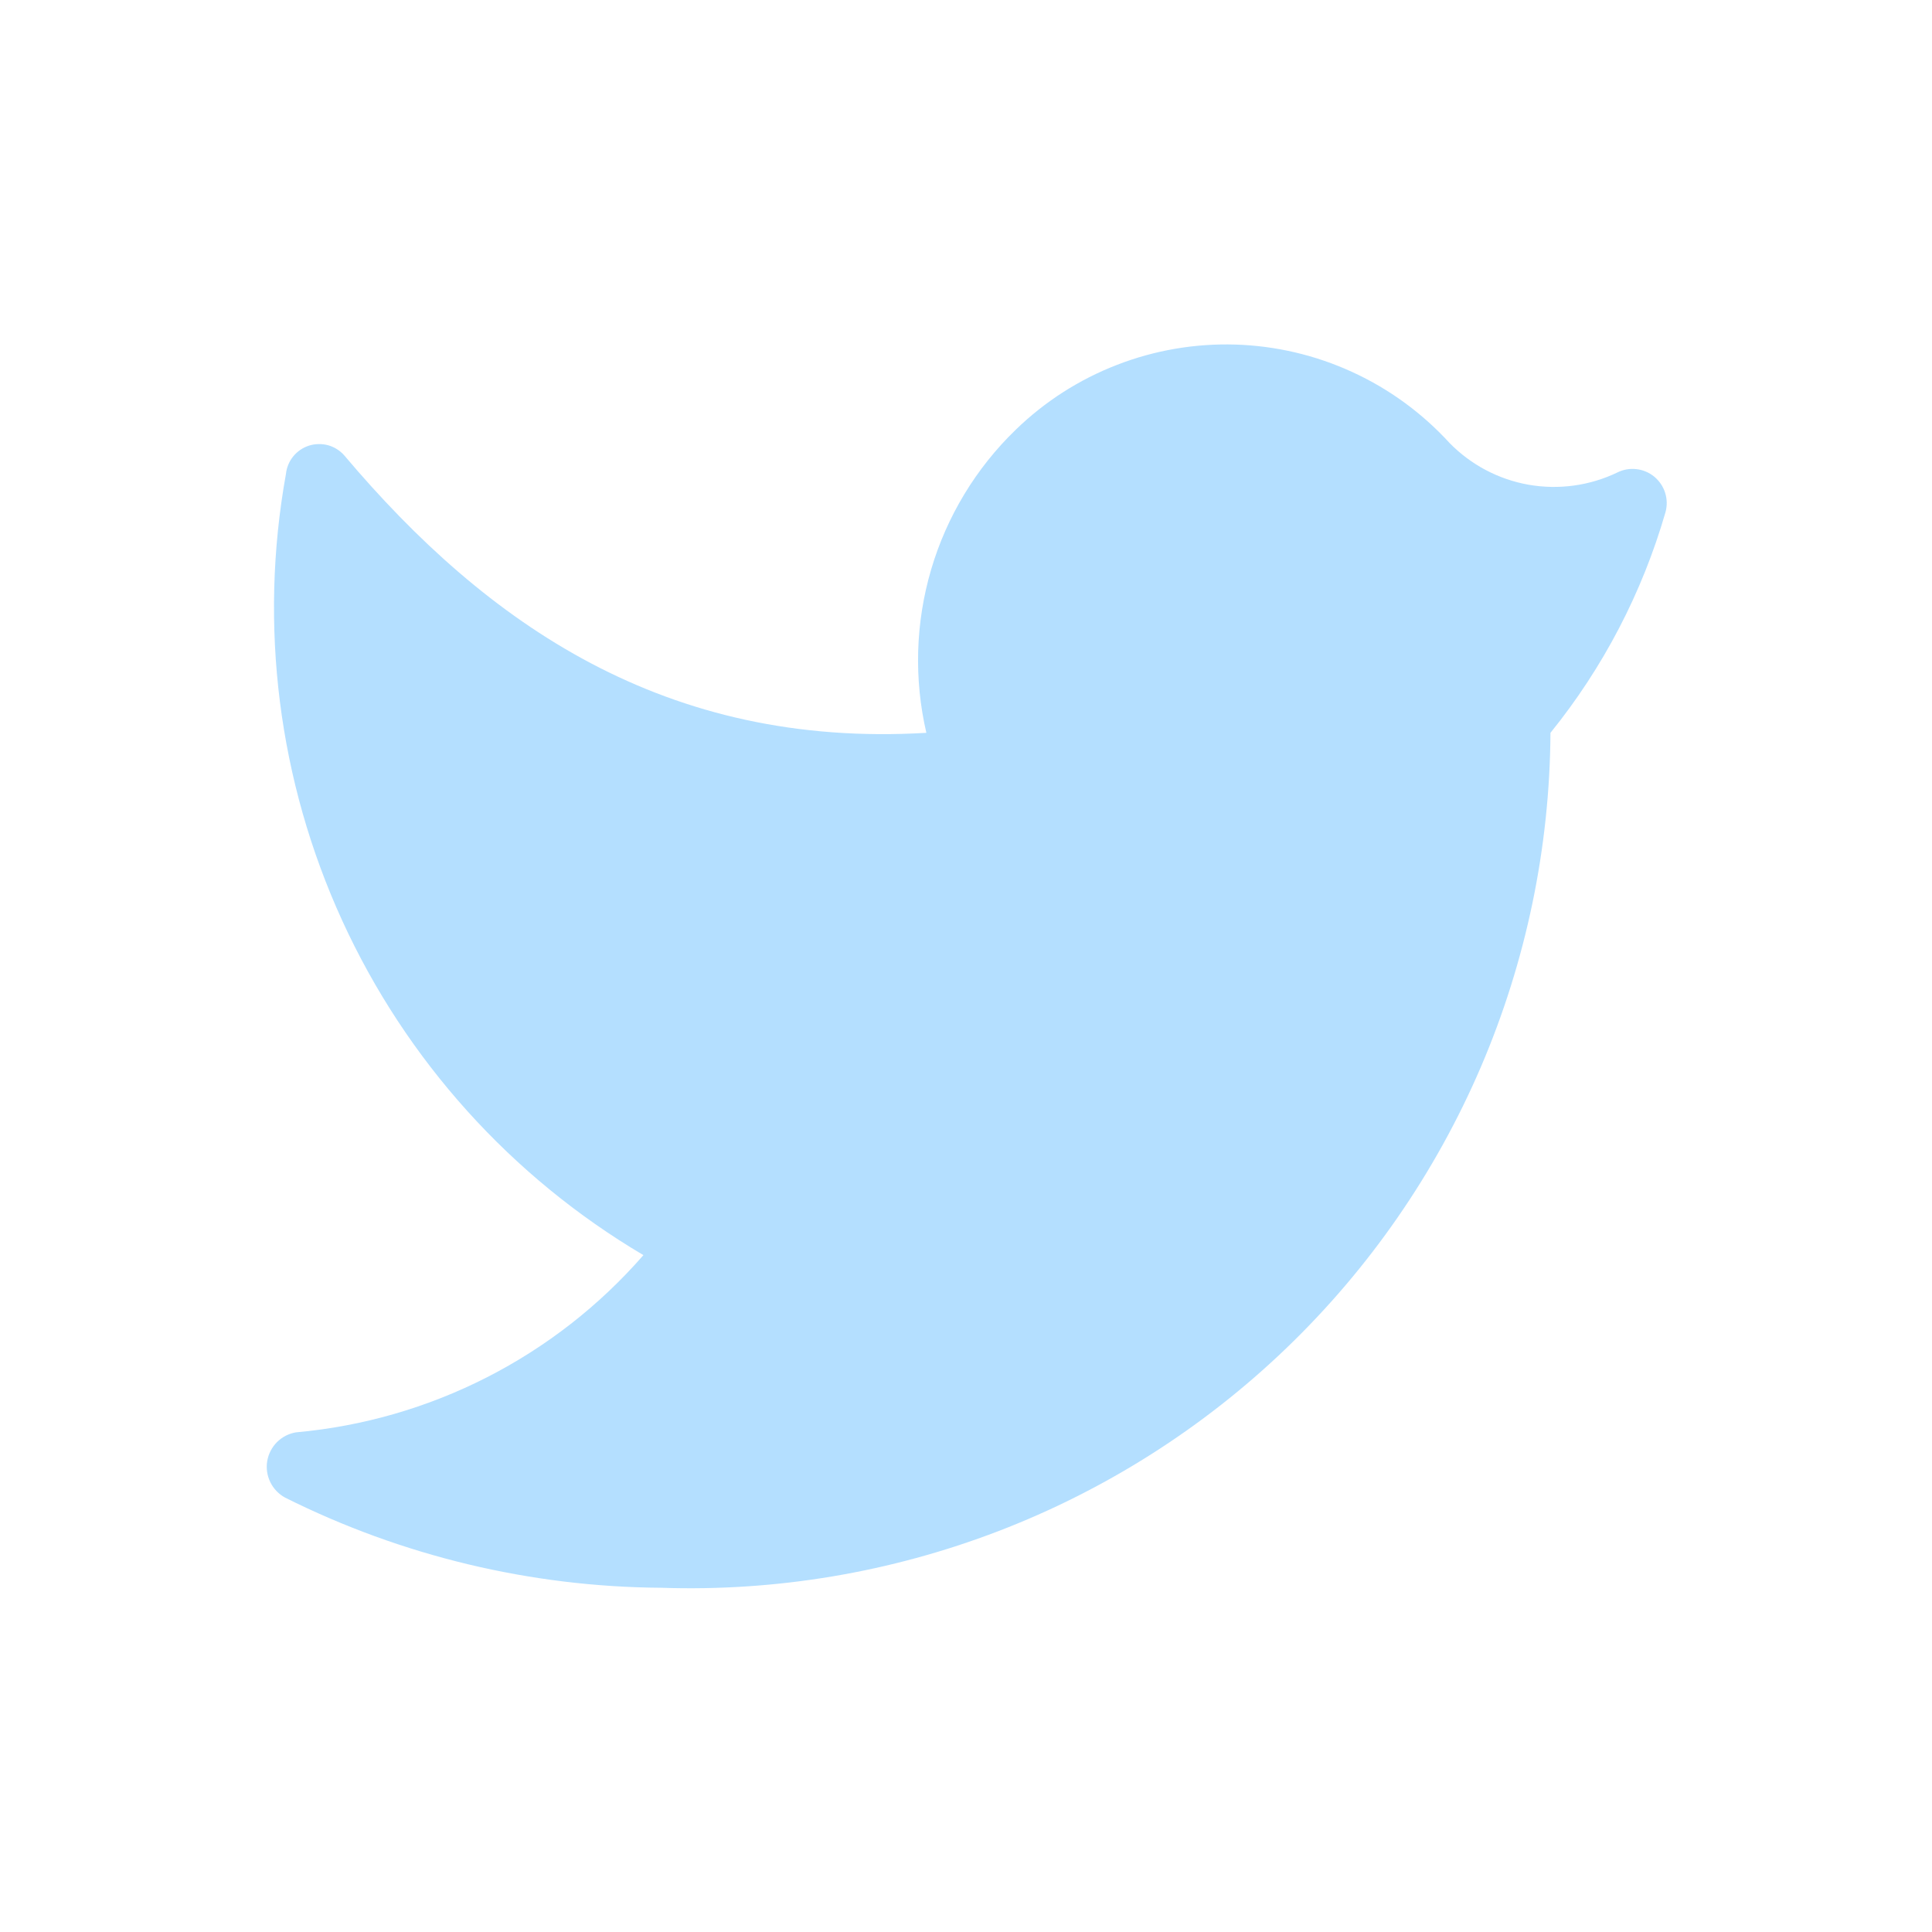 <svg width="29" height="29" viewBox="0 0 29 29" fill="none" xmlns="http://www.w3.org/2000/svg">
<path d="M9.927 23.833C11.652 23.891 13.371 23.602 14.983 22.984C16.594 22.366 18.066 21.431 19.31 20.235C20.554 19.039 21.546 17.605 22.227 16.019C22.907 14.433 23.263 12.726 23.273 11C24.064 10.022 24.651 8.895 25 7.687C25.026 7.591 25.024 7.49 24.994 7.396C24.964 7.302 24.907 7.218 24.831 7.155C24.754 7.092 24.662 7.053 24.563 7.042C24.465 7.03 24.365 7.048 24.277 7.092C23.863 7.291 23.397 7.355 22.945 7.276C22.493 7.196 22.078 6.977 21.757 6.648C21.347 6.2 20.852 5.838 20.3 5.585C19.748 5.331 19.151 5.191 18.544 5.172C17.936 5.154 17.332 5.257 16.766 5.477C16.199 5.696 15.683 6.027 15.247 6.45C14.649 7.028 14.212 7.751 13.977 8.548C13.742 9.346 13.717 10.19 13.905 11C9.997 11.233 7.313 9.378 5.167 6.835C5.102 6.762 5.018 6.709 4.924 6.683C4.83 6.658 4.731 6.66 4.638 6.689C4.545 6.719 4.463 6.775 4.401 6.851C4.34 6.926 4.302 7.018 4.292 7.115C3.883 9.383 4.178 11.723 5.137 13.819C6.096 15.915 7.674 17.667 9.658 18.84C8.328 20.366 6.46 21.319 4.443 21.5C4.335 21.518 4.236 21.569 4.158 21.646C4.081 21.724 4.029 21.824 4.011 21.932C3.993 22.04 4.01 22.151 4.058 22.249C4.106 22.347 4.184 22.428 4.28 22.48C6.034 23.357 7.966 23.82 9.927 23.833Z" fill="#B4DFFF"/>
</svg>
